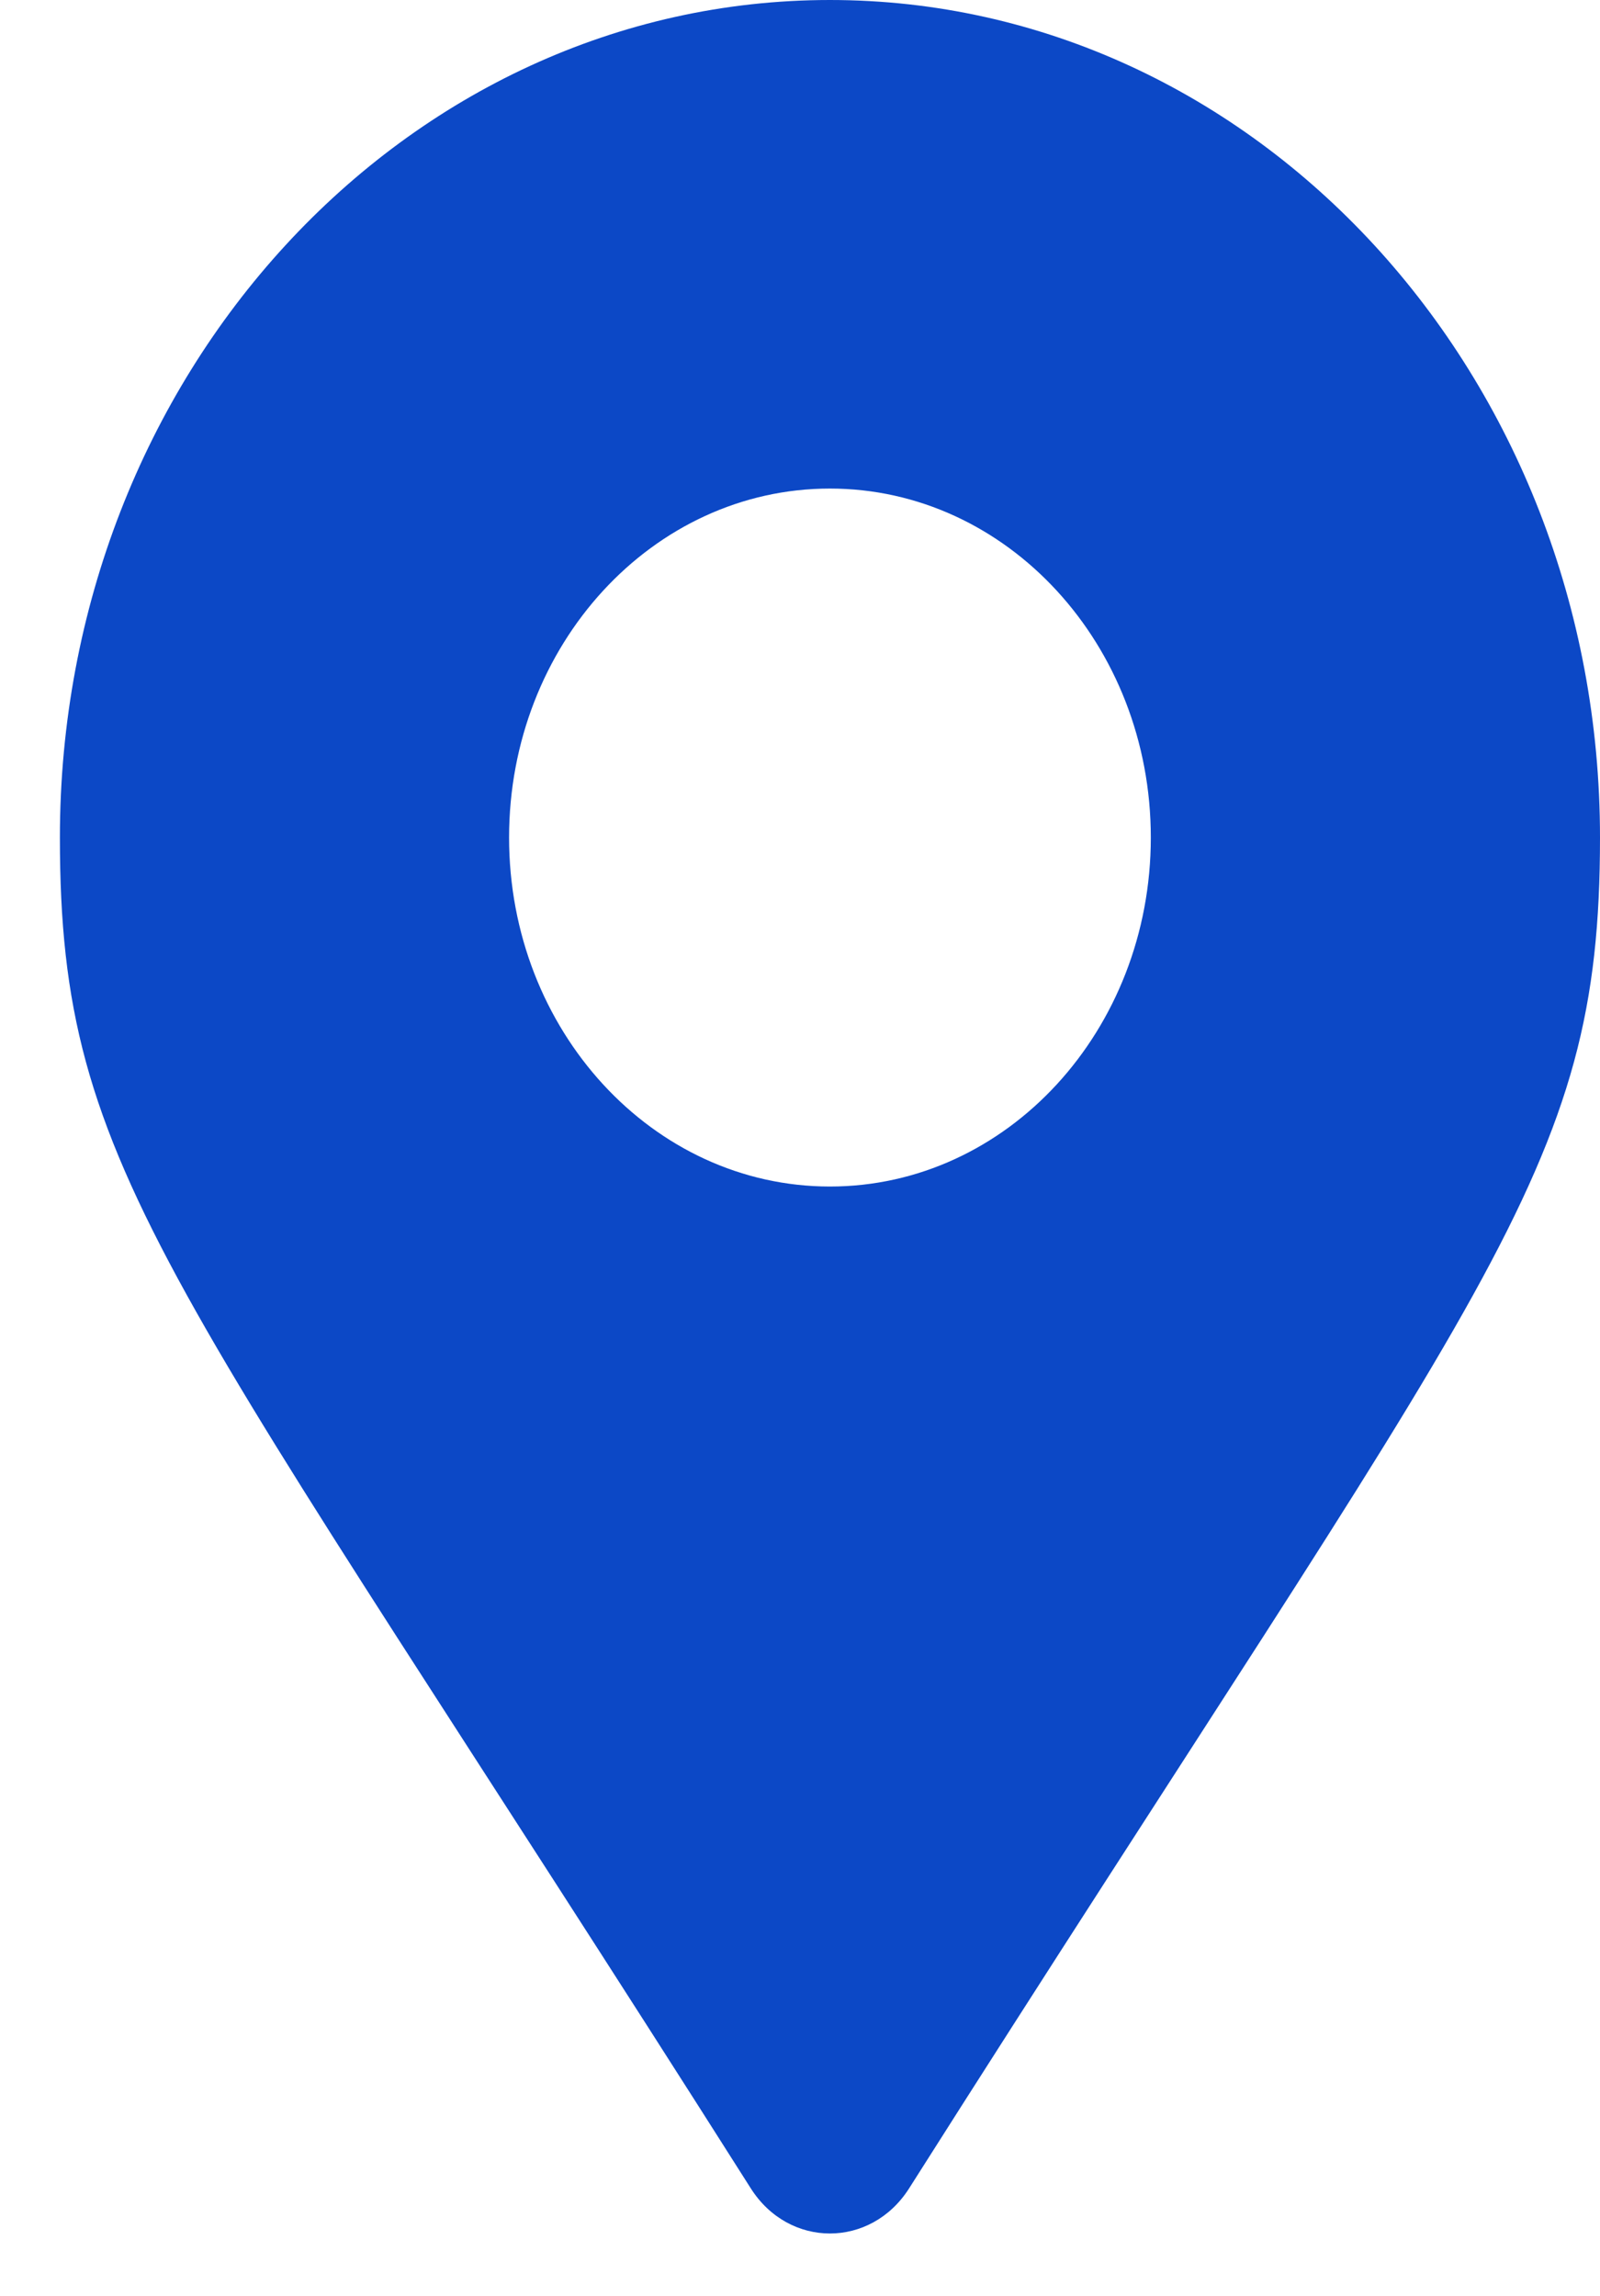 <svg width="23" height="33" viewBox="0 0 23 33" fill="none" xmlns="http://www.w3.org/2000/svg">
<path d="M13.068 31.454C21.445 18.247 23 16.892 23 12.038C23 5.39 18.044 0 11.93 0C5.817 0 0.861 5.39 0.861 12.038C0.861 16.892 2.416 18.247 10.793 31.454C11.342 32.318 12.518 32.318 13.068 31.454ZM11.93 17.054C9.383 17.054 7.318 14.809 7.318 12.038C7.318 9.268 9.383 7.022 11.93 7.022C14.478 7.022 16.543 9.268 16.543 12.038C16.543 14.809 14.478 17.054 11.93 17.054Z" fill="#0C48C6"/>
</svg>
